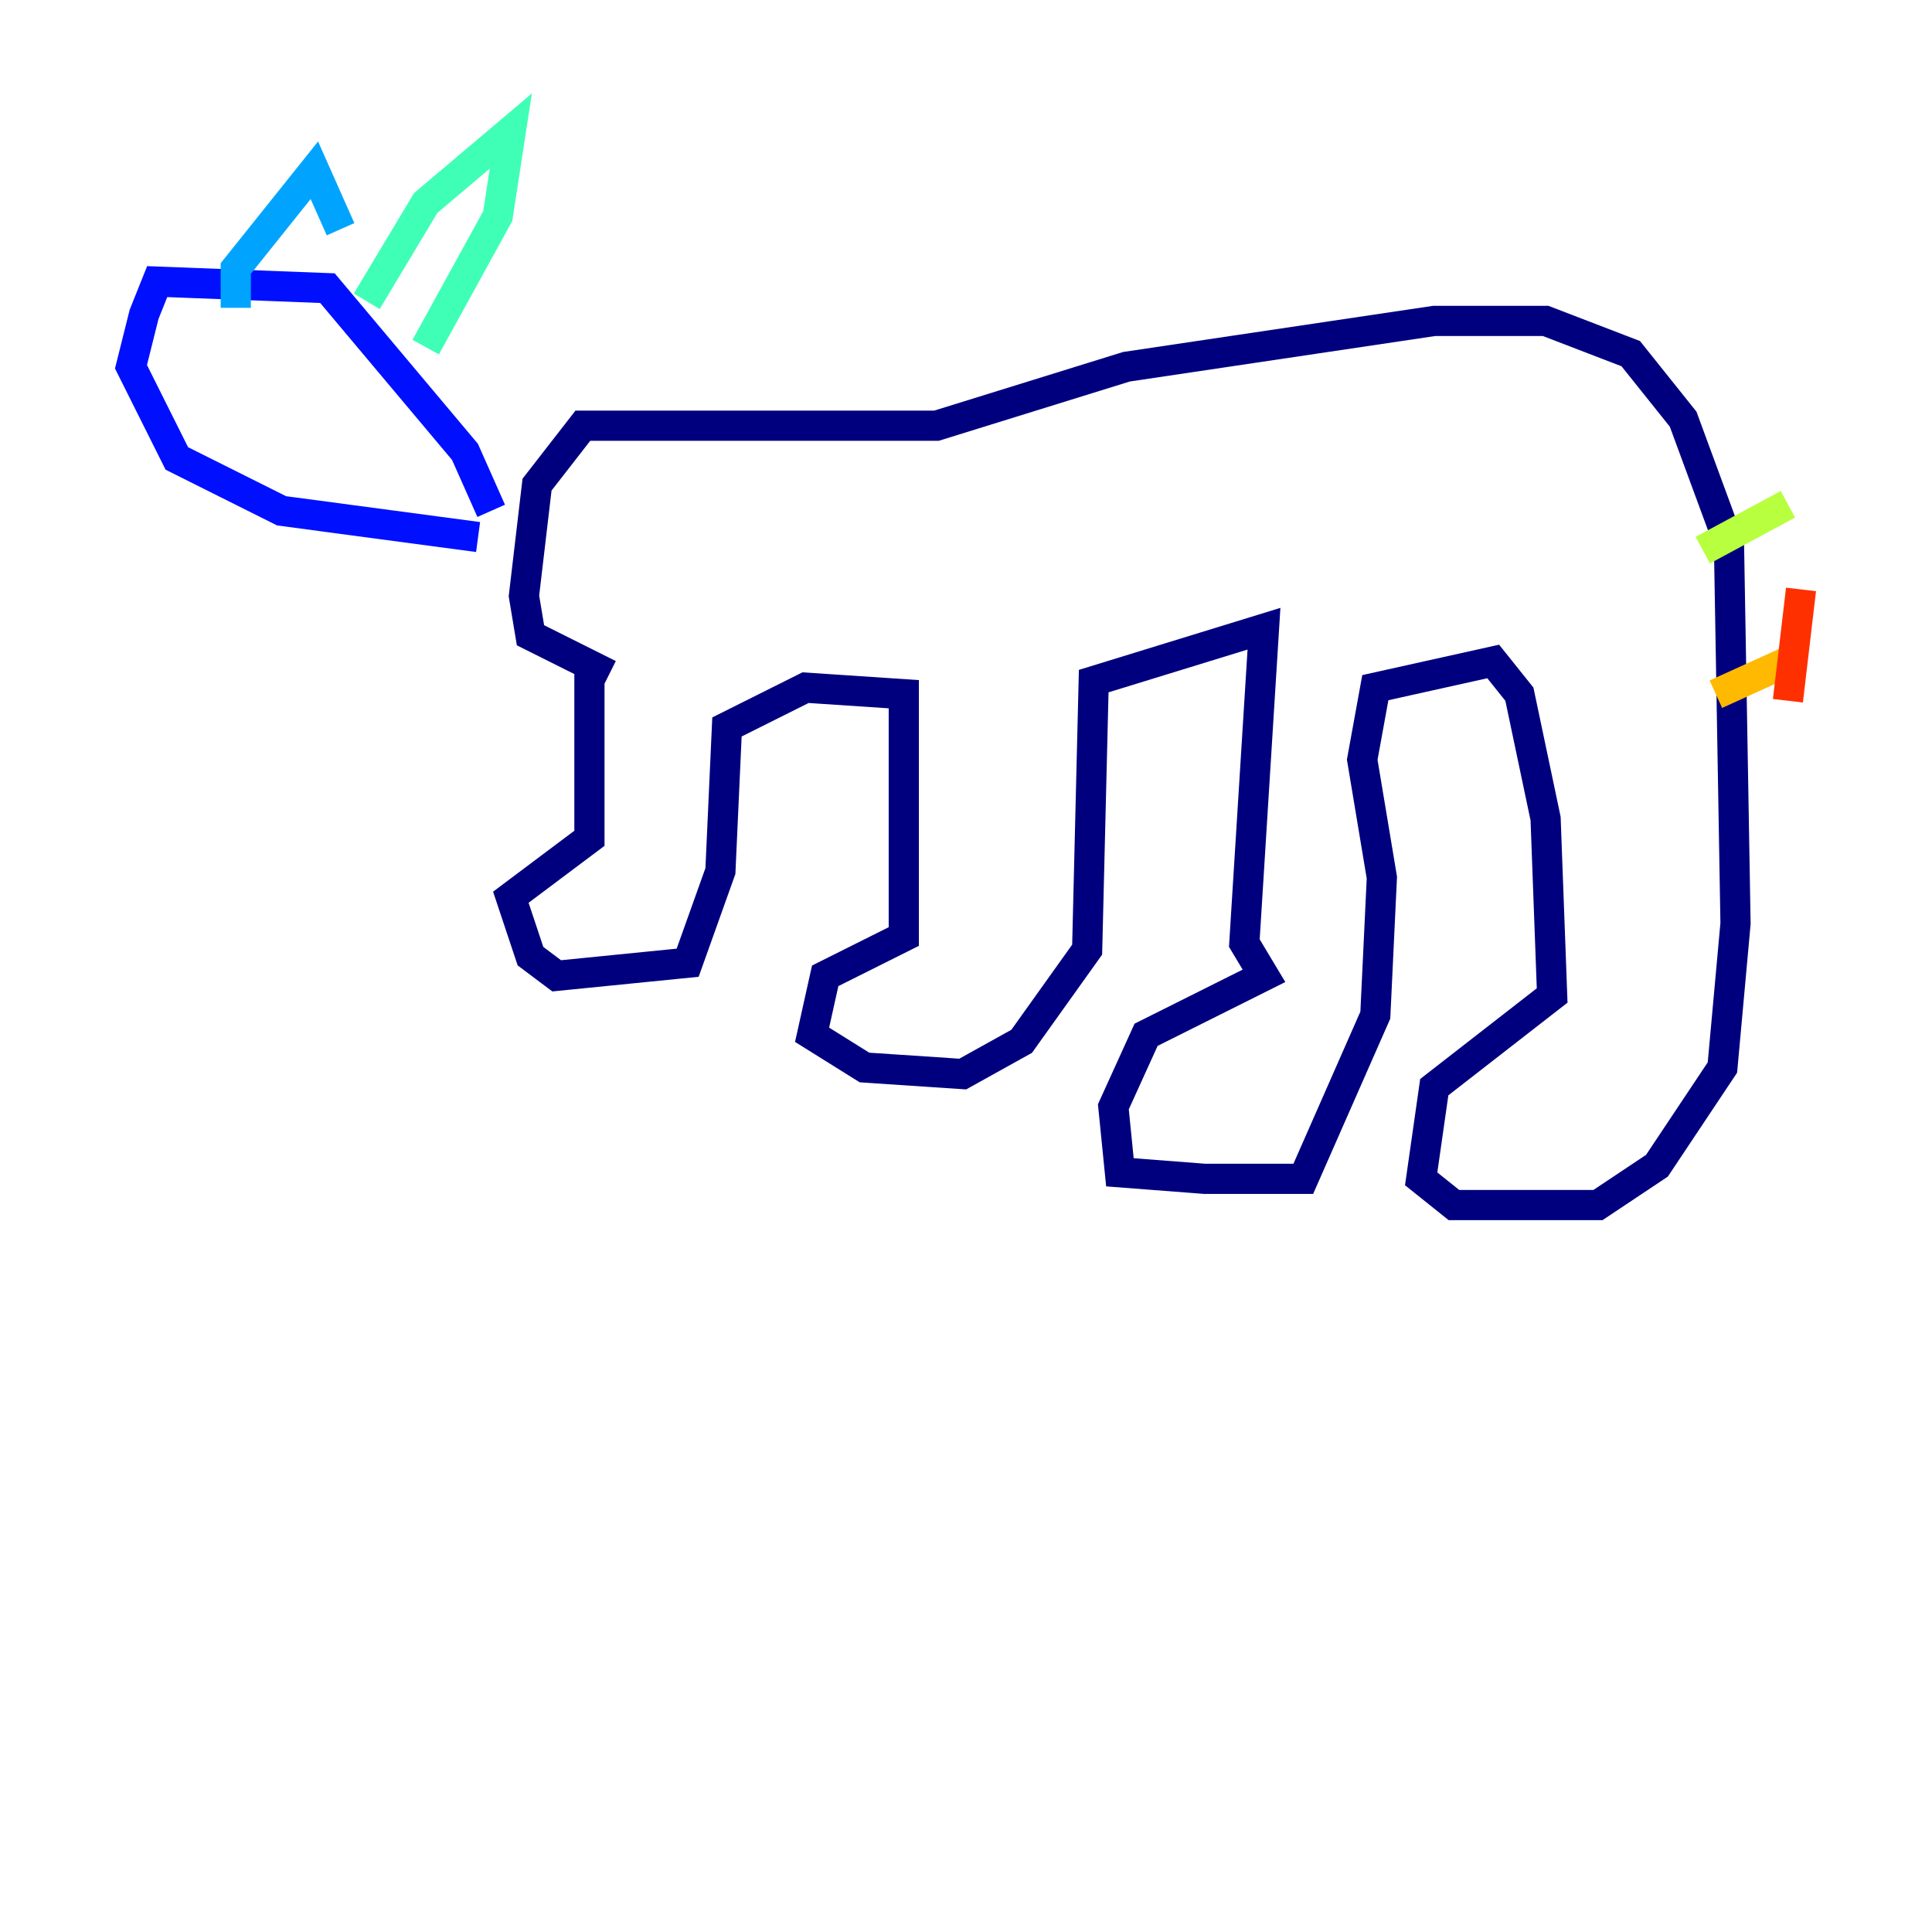 <?xml version="1.0" encoding="utf-8" ?>
<svg baseProfile="tiny" height="128" version="1.2" viewBox="0,0,128,128" width="128" xmlns="http://www.w3.org/2000/svg" xmlns:ev="http://www.w3.org/2001/xml-events" xmlns:xlink="http://www.w3.org/1999/xlink"><defs /><polyline fill="none" points="39.051,43.824 39.051,55.539 33.844,59.444 35.146,63.349 36.881,64.651 45.559,63.783 47.729,57.709 48.163,48.163 53.37,45.559 59.878,45.993 59.878,62.047 54.671,64.651 53.803,68.556 57.275,70.725 63.783,71.159 67.688,68.99 72.027,62.915 72.461,45.125 83.742,41.654 82.441,62.481 83.742,64.651 75.932,68.556 73.763,73.329 74.197,77.668 79.837,78.102 86.346,78.102 91.119,67.254 91.552,58.142 90.251,50.332 91.119,45.559 98.929,43.824 100.664,45.993 102.4,54.237 102.834,65.953 95.024,72.027 94.156,78.102 96.325,79.837 105.871,79.837 109.776,77.234 114.115,70.725 114.983,61.18 114.549,36.014 111.512,27.77 108.041,23.43 102.4,21.261 95.024,21.261 74.63,24.298 62.047,28.203 38.617,28.203 35.58,32.108 34.712,39.485 35.146,42.088 40.352,44.691" stroke="#00007f" stroke-width="2" /><polyline fill="none" points="32.542,33.844 30.807,29.939 21.695,19.091 10.414,18.658 9.546,20.827 8.678,24.298 11.715,30.373 18.658,33.844 31.675,35.58" stroke="#0010ff" stroke-width="2" /><polyline fill="none" points="15.62,20.393 15.62,17.79 20.827,11.281 22.563,15.186" stroke="#00a4ff" stroke-width="2" /><polyline fill="none" points="24.298,19.959 28.203,13.451 33.844,8.678 32.976,14.319 28.203,22.997" stroke="#3fffb7" stroke-width="2" /><polyline fill="none" points="112.814,36.447 118.454,33.41" stroke="#b7ff3f" stroke-width="2" /><polyline fill="none" points="113.681,45.993 118.454,43.824" stroke="#ffb900" stroke-width="2" /><polyline fill="none" points="118.454,46.427 119.322,39.051" stroke="#ff3000" stroke-width="2" /><polyline fill="none" points="119.322,36.014 119.322,36.014" stroke="#7f0000" stroke-width="2" /></svg>